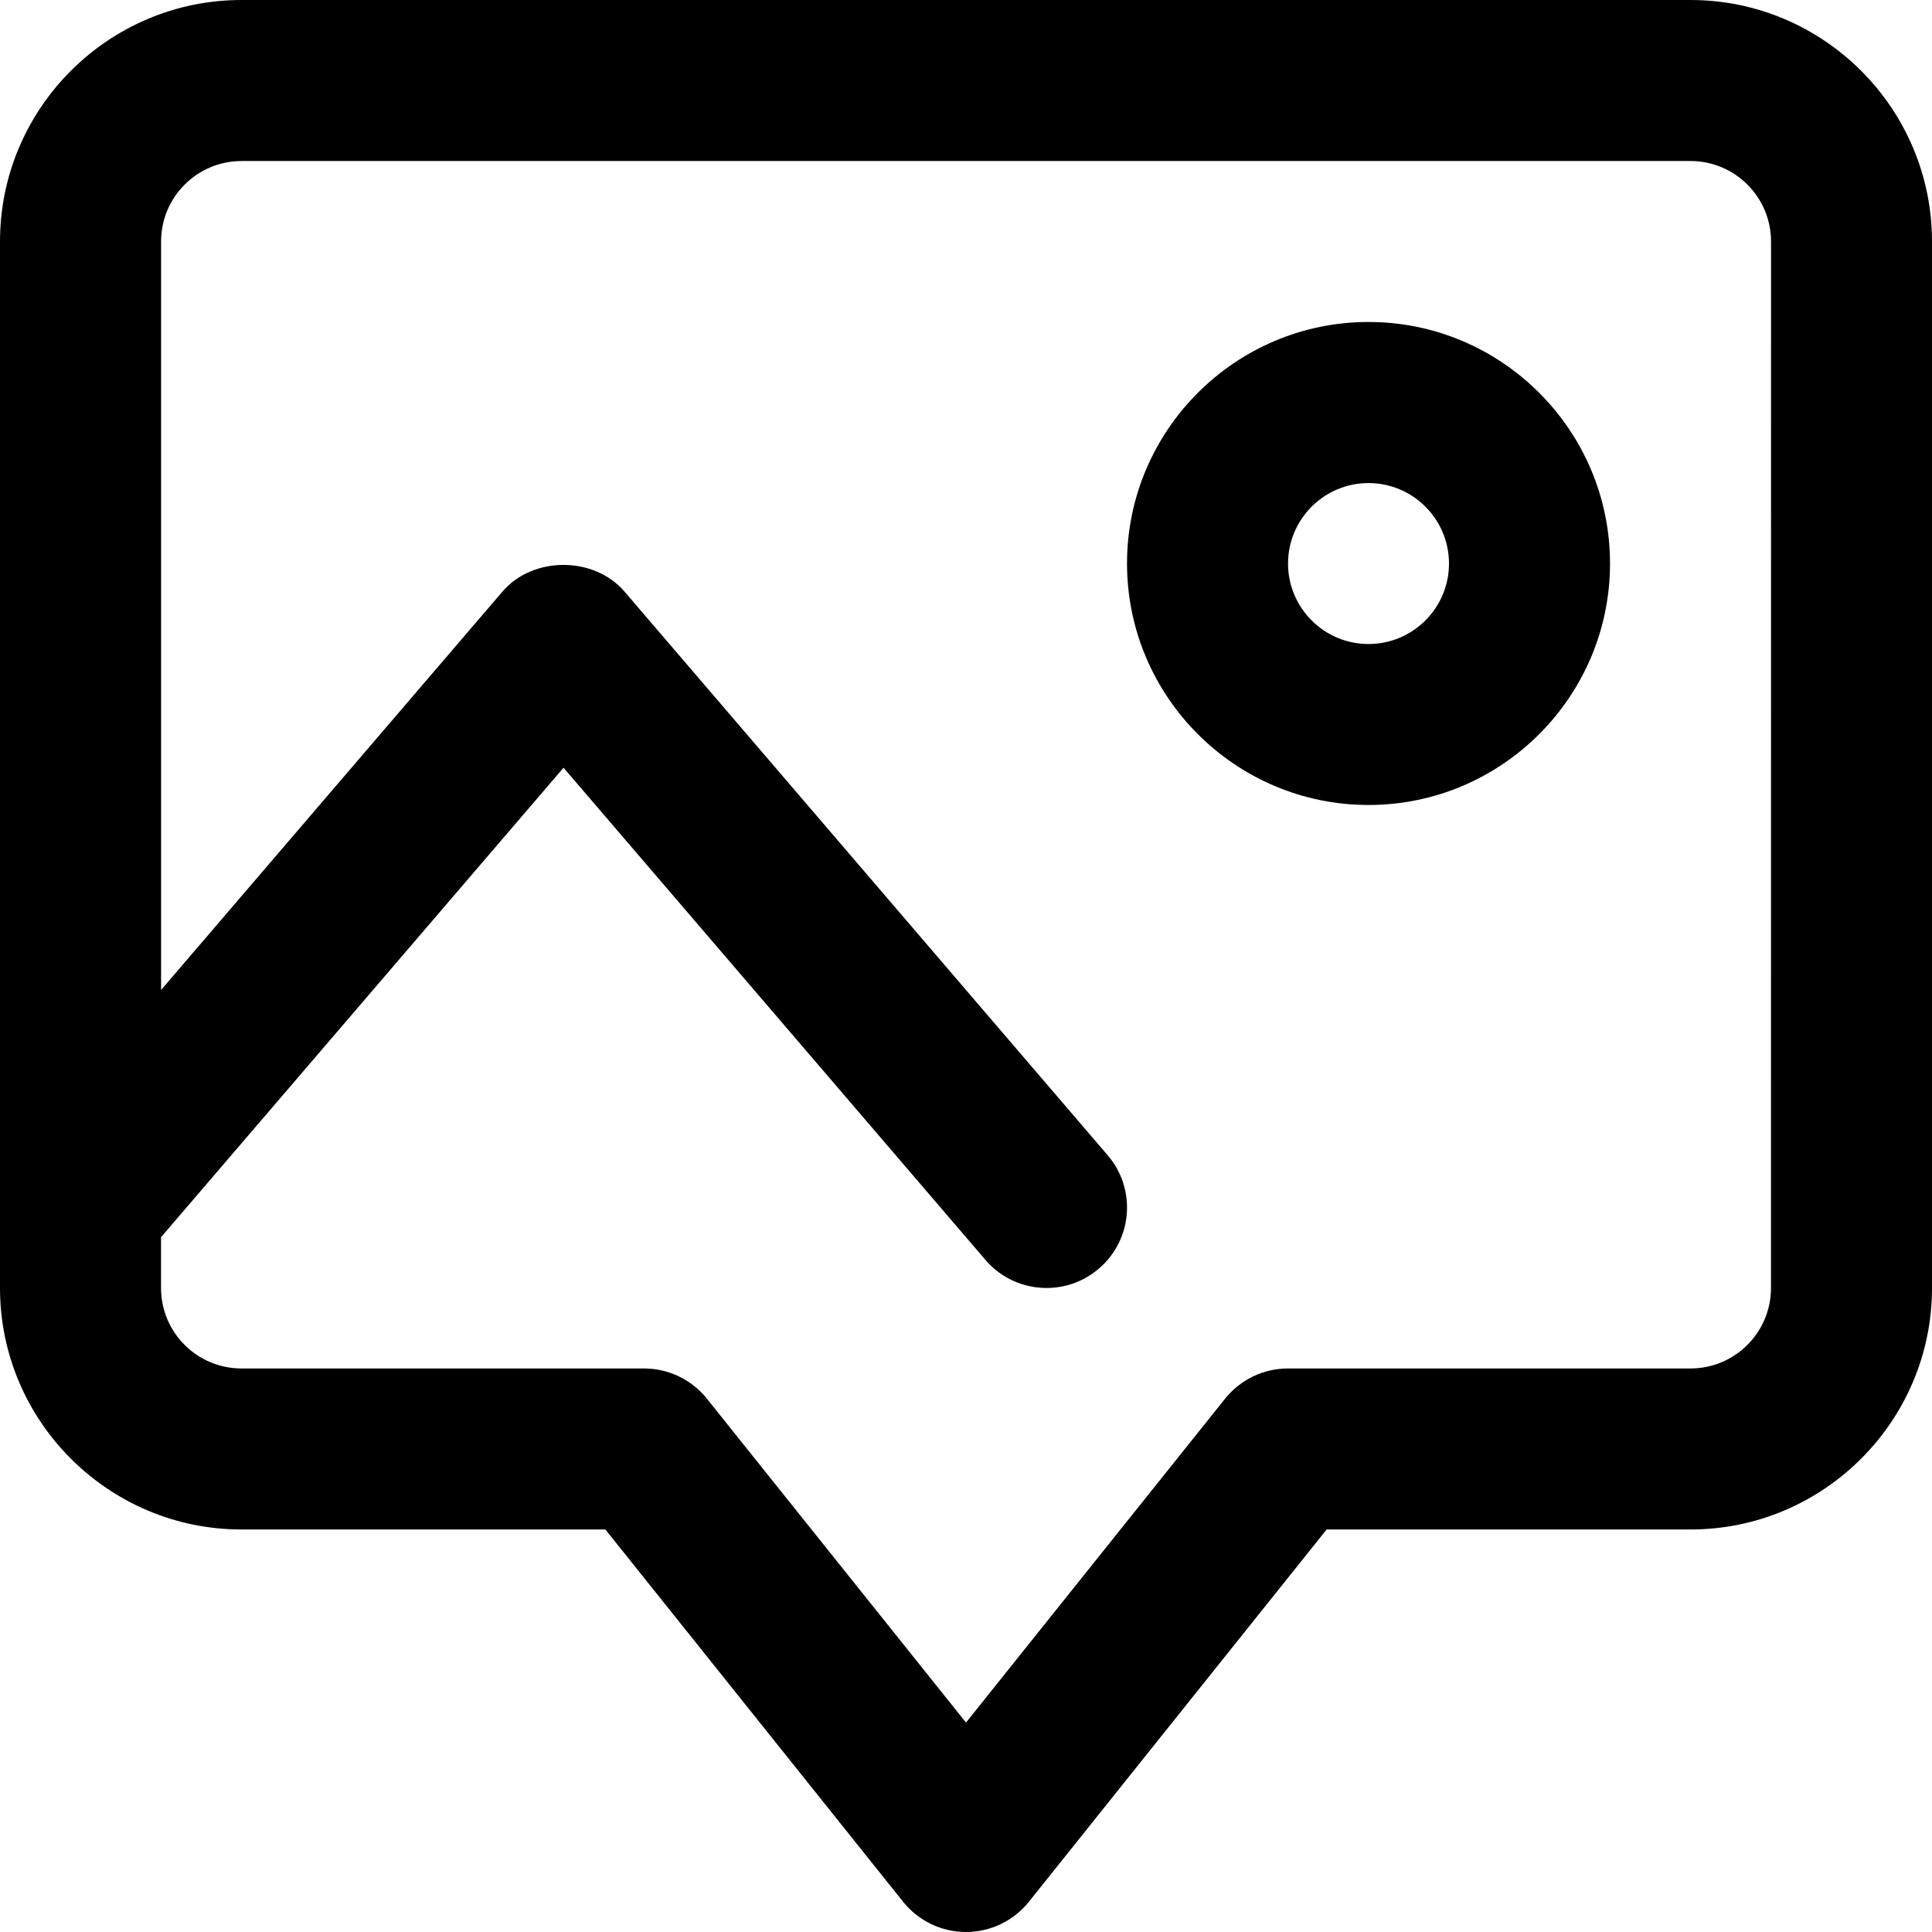<!-- Generated by IcoMoon.io -->
<svg version="1.1" xmlns="http://www.w3.org/2000/svg" width="32" height="32" viewBox="0 0 32 32">
<title>image-chat</title>
<path d="M28 0h-24c-2.205 0-4 1.795-4 4v17.333c0 2.205 1.795 4 4 4h6.027l4.932 6.167c0.253 0.316 0.636 0.5 1.041 0.5s0.788-0.184 1.041-0.5l4.932-6.167h6.027c2.205 0 4-1.795 4-4v-17.333c0-2.205-1.795-4-4-4zM29.333 21.333c0 0.736-0.597 1.333-1.333 1.333h-6.667c-0.405 0-0.788 0.184-1.041 0.5l-4.292 5.365-4.292-5.365c-0.253-0.316-0.636-0.5-1.041-0.5h-6.667c-0.736 0-1.333-0.597-1.333-1.333v-0.841l6.667-7.776 6.988 8.152c0.263 0.308 0.637 0.465 1.012 0.465 0.307 0 0.616-0.105 0.867-0.321 0.56-0.479 0.625-1.32 0.144-1.879l-8-9.333c-0.505-0.591-1.519-0.591-2.024 0l-5.653 6.597v-12.397c0-0.735 0.597-1.333 1.333-1.333h24c0.736 0 1.333 0.599 1.333 1.333zM22.667 5.333c-2.205 0-4 1.795-4 4s1.795 4 4 4 4-1.795 4-4-1.795-4-4-4zM22.667 10.667c-0.736 0-1.333-0.599-1.333-1.333s0.597-1.333 1.333-1.333 1.333 0.599 1.333 1.333-0.597 1.333-1.333 1.333z"></path>
</svg>
